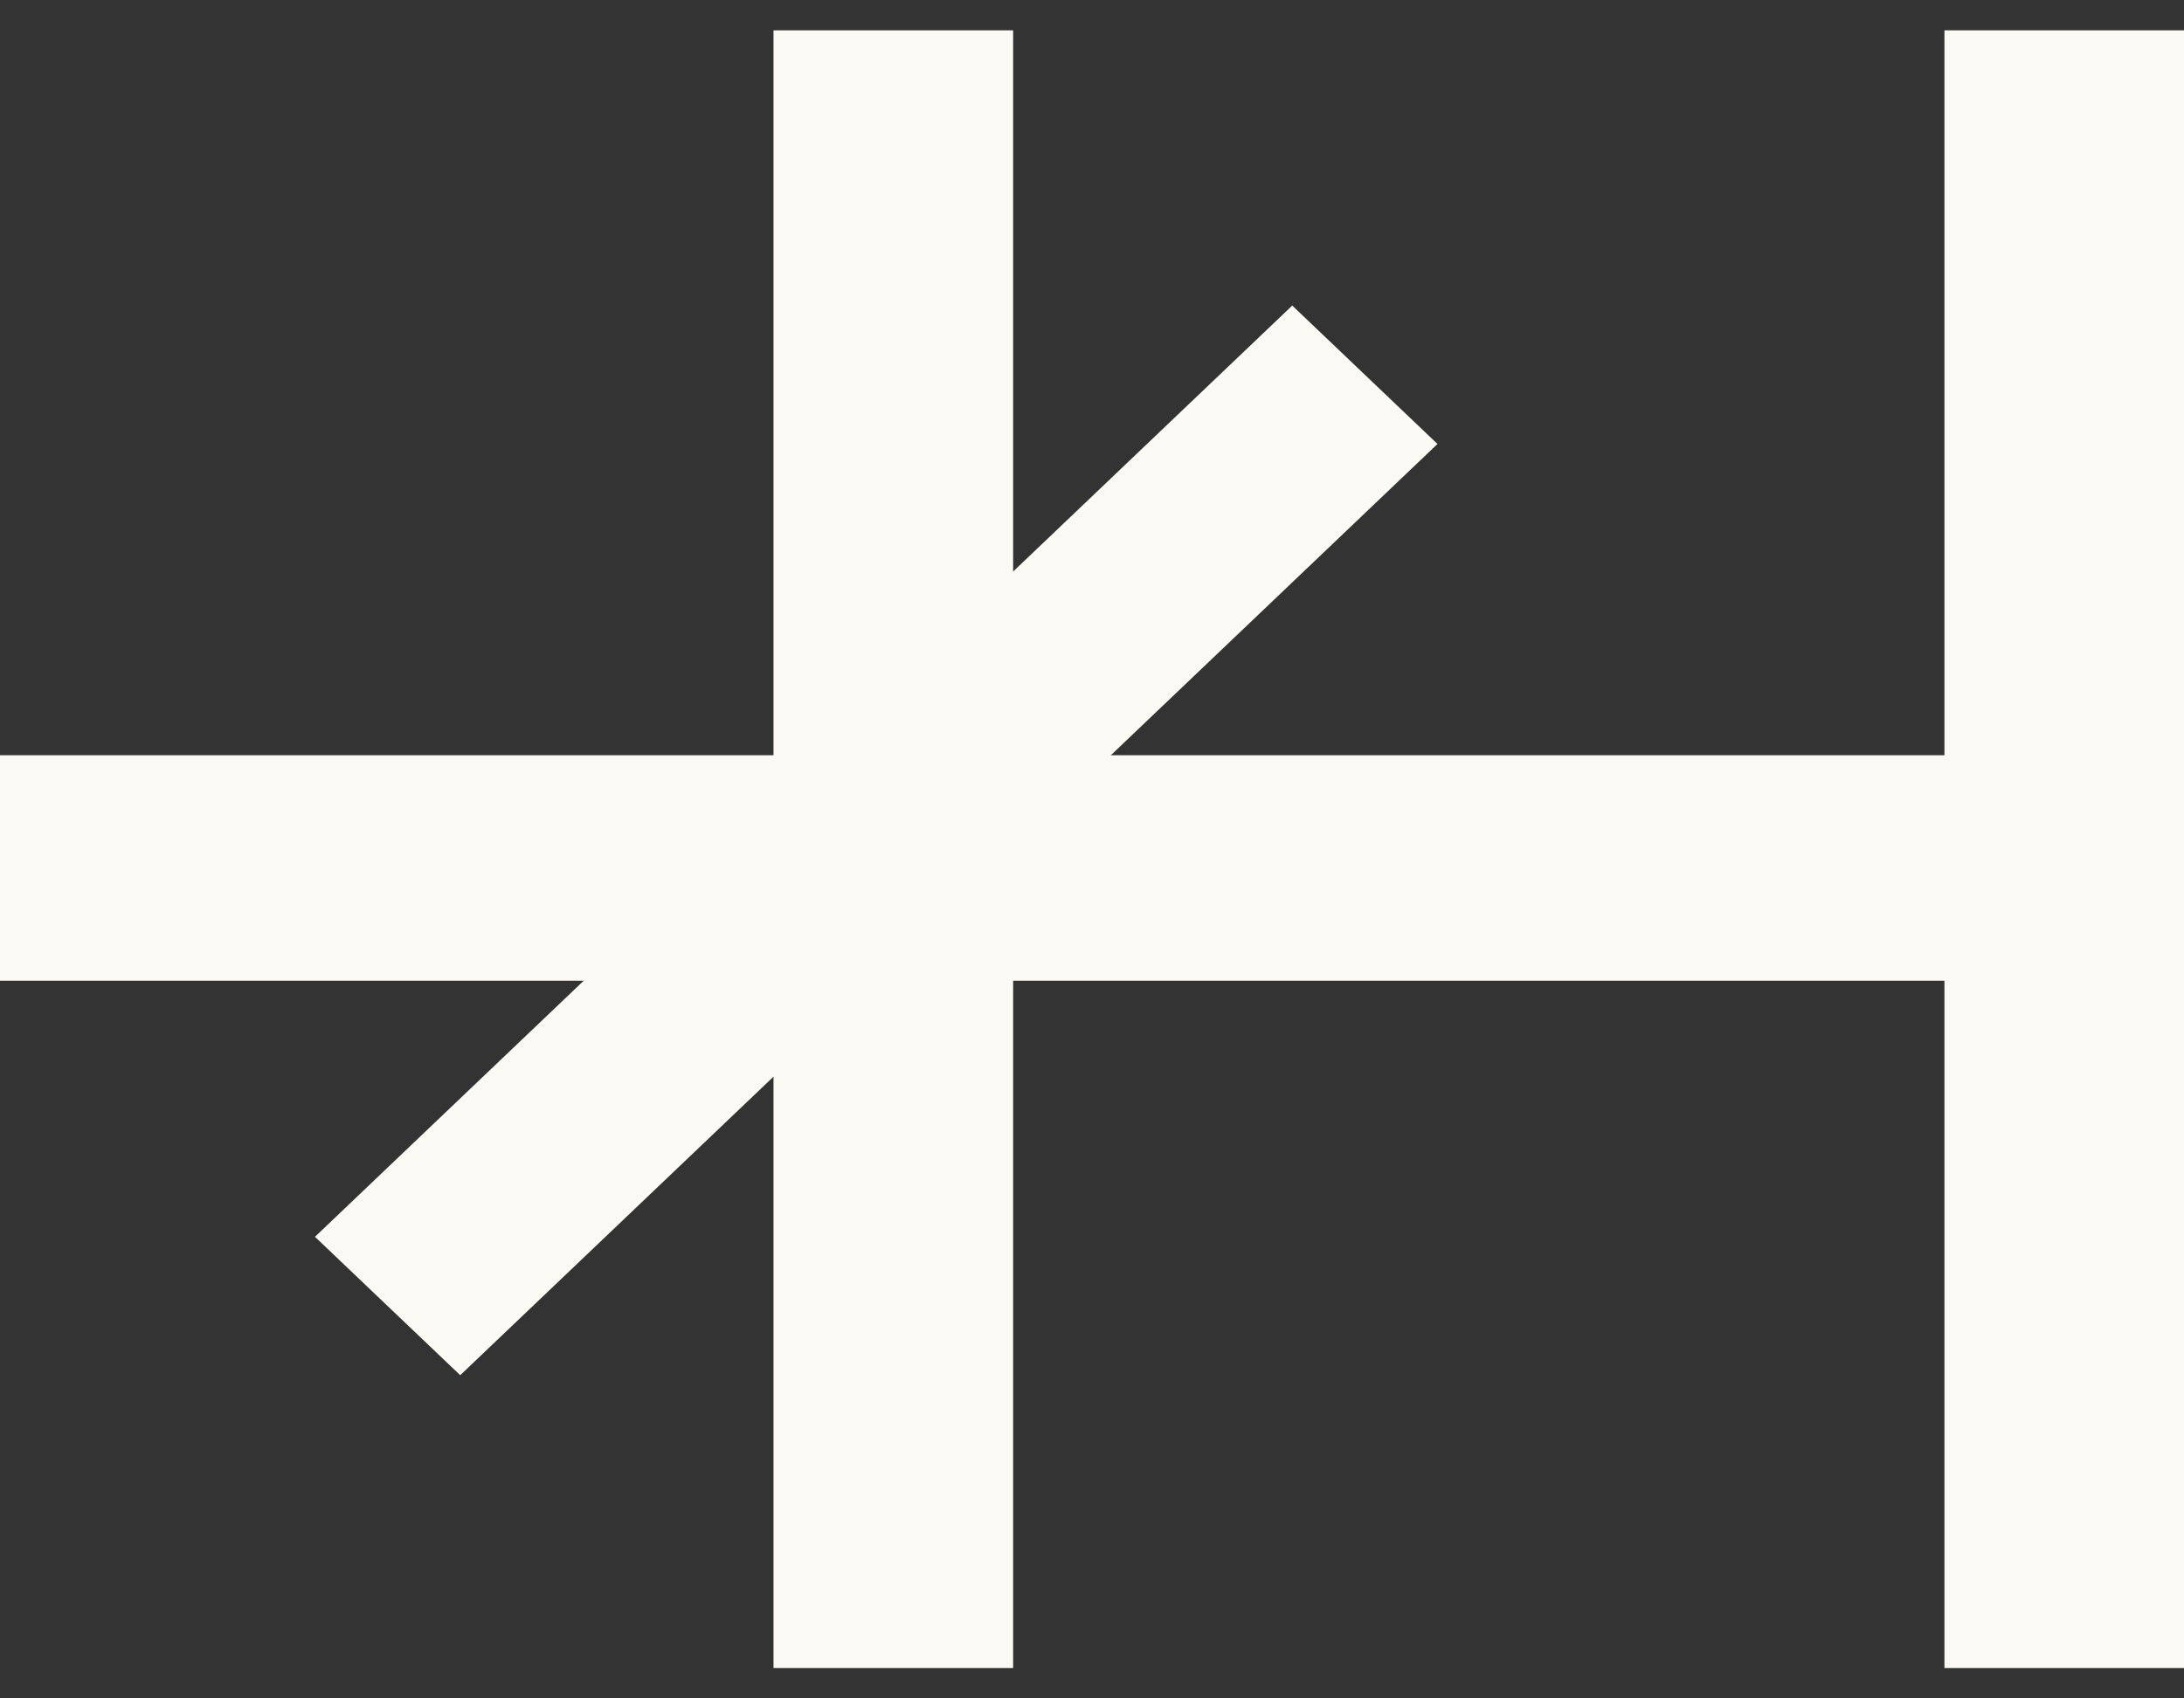 <svg width="36" height="28" viewBox="0 0 36 28" fill="none" xmlns="http://www.w3.org/2000/svg">
<rect x="0" y="0" width="36" height="28" fill="#333333" stroke="none"/>
<rect x="32.051" y="0.5" width="3.95" height="27" fill="#FBF9F4"/>
<rect y="16.168" width="3.717" height="32.559" transform="rotate(-90 0 16.168)" fill="#FBF9F4"/>
<rect width="3.307" height="22.25" transform="matrix(-0.724 -0.69 0.724 -0.69 7.586 22.672)" fill="#FBF9F4"/>
<rect x="12.75" y="0.5" width="3.95" height="27" fill="#FBF9F4"/>
</svg>
